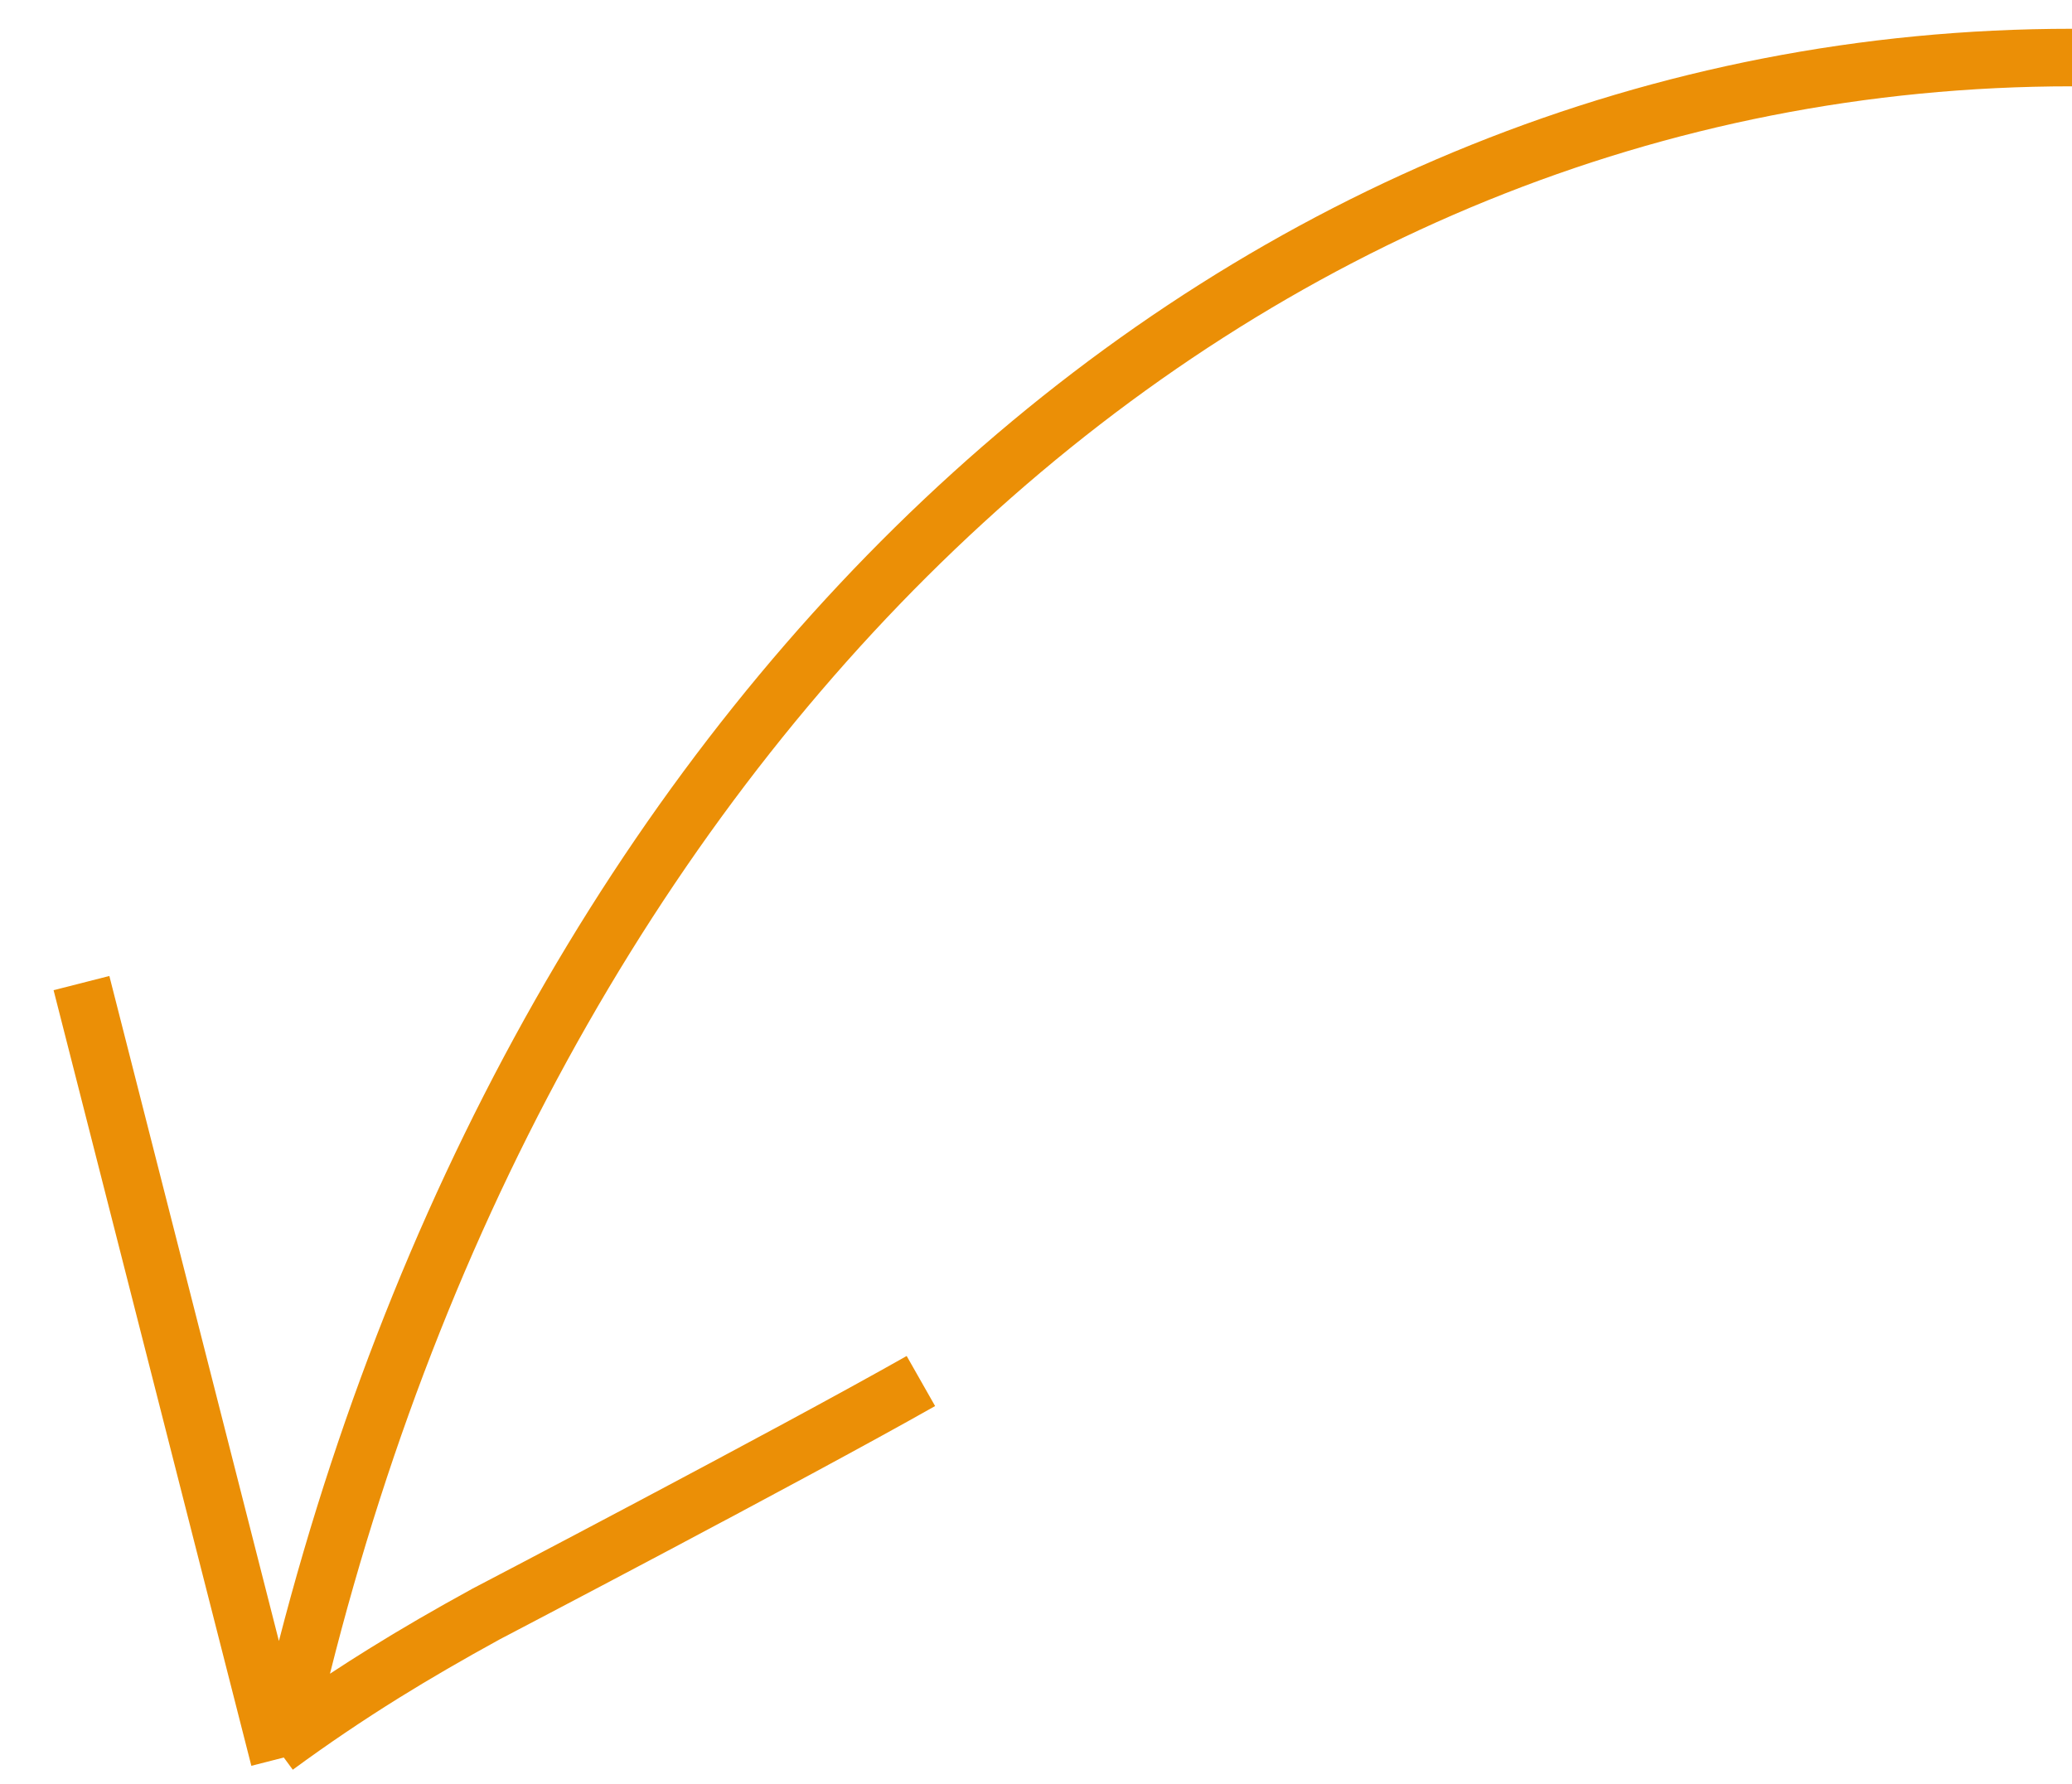 <?xml version="1.0" encoding="UTF-8"?>
<svg width="36px" height="31px" viewBox="0 0 36 31" version="1.1" xmlns="http://www.w3.org/2000/svg" xmlns:xlink="http://www.w3.org/1999/xlink">
    <!-- Generator: Sketch 46 (44423) - http://www.bohemiancoding.com/sketch -->
    <title>Pointer</title>
    <desc>Created with Sketch.</desc>
    <defs></defs>
    <g id="Page-1" stroke="none" stroke-width="1" fill="none" fill-rule="evenodd">
        <g id="Active-button" transform="translate(-614, -307)" fill-rule="nonzero" fill="#EB8F06">
            <g id="Input" transform="translate(573, 298)">
                <g id="Pointer" transform="translate(41, 9)">
                    <path d="M5.733,29.087 C9.885,12.538 21.756,1.5 36,1.5 L36,0.5 C21.352,0.5 9.177,11.734 4.846,28.518 L1.9,16.961 L0.931,17.208 L4.367,30.687 L4.931,30.543 L5.087,30.755 C5.704,30.302 6.308,29.895 6.935,29.505 C7.478,29.168 8.042,28.841 8.689,28.486 C8.67,28.496 13.97,25.725 16.247,24.435 L15.753,23.565 C13.495,24.845 8.204,27.612 8.208,27.609 C7.546,27.972 6.966,28.308 6.407,28.656 C6.18,28.797 5.956,28.94 5.733,29.087 Z"></path>
                </g>
            </g>
        </g>
    </g>
</svg>